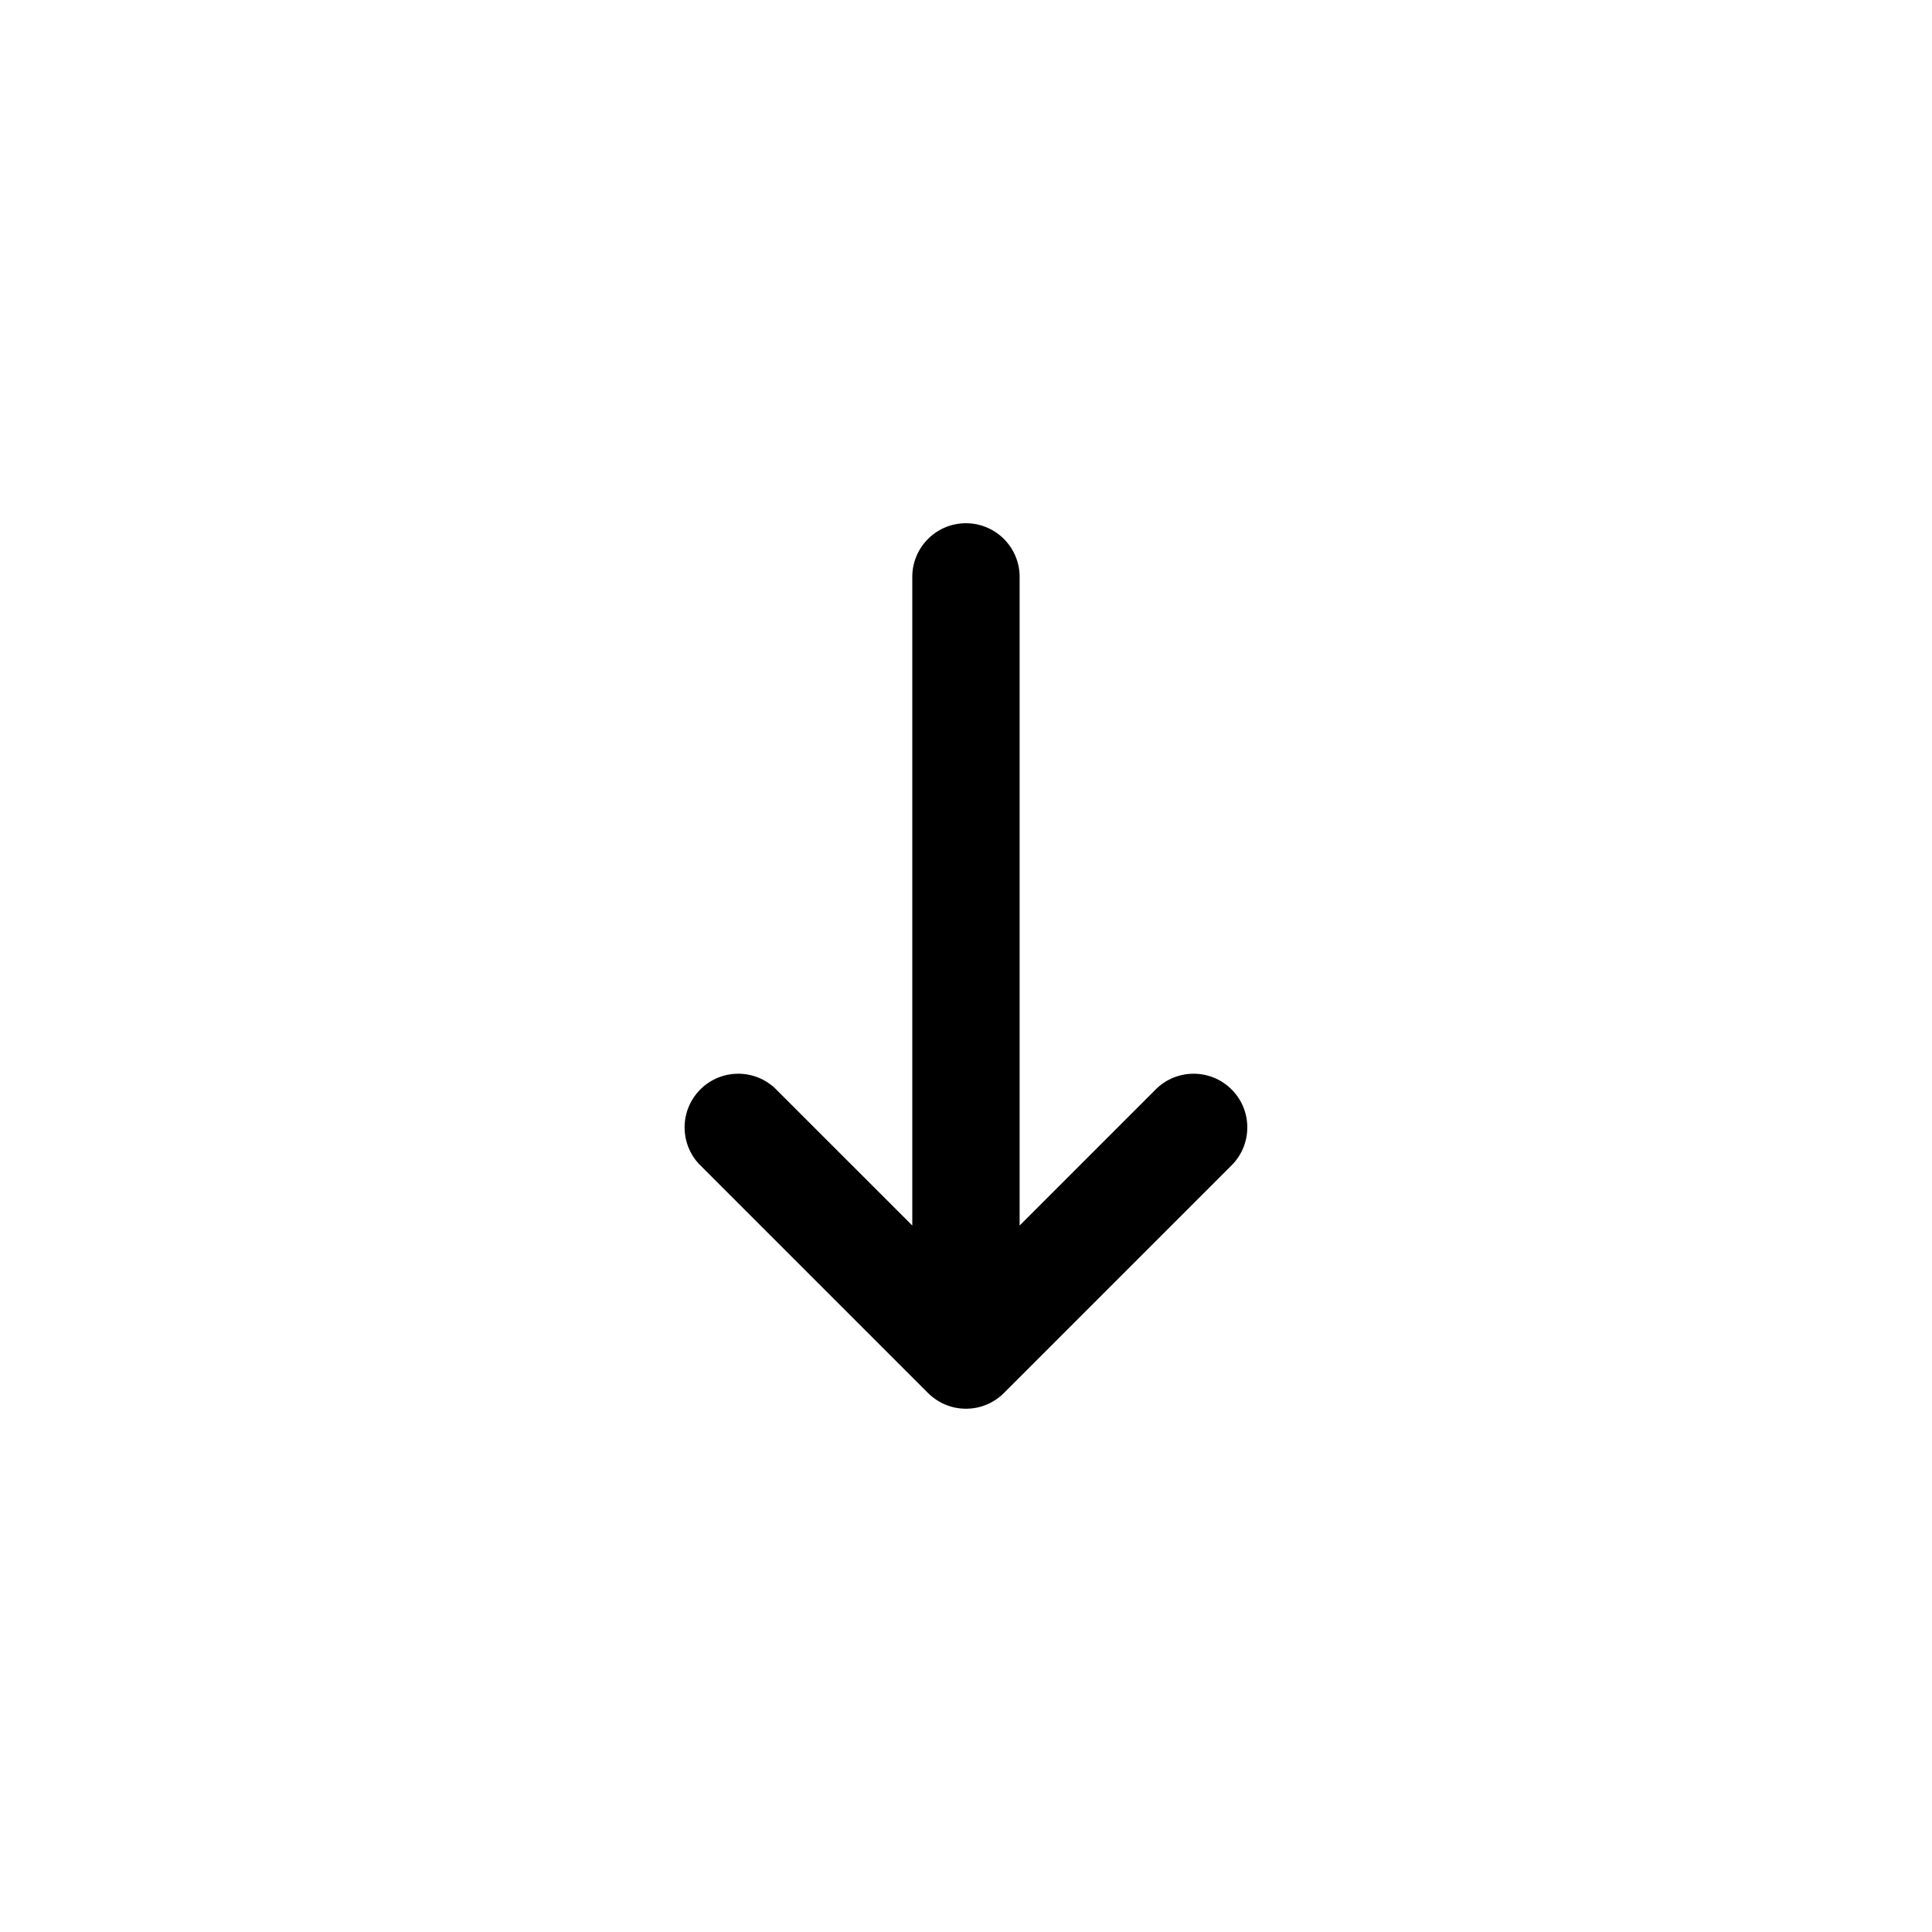 <svg xmlns="http://www.w3.org/2000/svg" viewBox="0 0 864 864"><path d="M415.03 622.97c.56.56 1.15 1.1 1.77 1.6.05.04.11.08.16.12.56.45 1.14.88 1.74 1.28.08.06.17.11.25.16.58.37 1.17.73 1.78 1.05.09.05.18.09.27.14.61.32 1.23.61 1.87.87.08.03.15.06.23.09.65.26 1.32.49 1.99.7.06.02.11.03.17.05.69.2 1.38.37 2.09.51.05 0 .09.02.14.02.71.13 1.43.24 2.16.31h.12c.73.07 1.47.11 2.22.11s1.49-.04 2.22-.11h.12c.73-.07 1.45-.18 2.16-.31.05 0 .09-.02.14-.02a24 24 0 0 0 2.09-.51c.06-.02.11-.03.17-.05.68-.2 1.34-.44 1.99-.7.08-.03.15-.06.23-.09.64-.26 1.26-.55 1.87-.87.09-.05.18-.09.27-.14.61-.32 1.2-.68 1.78-1.05.08-.05.17-.11.25-.16.6-.4 1.18-.83 1.74-1.28.05-.04.11-.08.16-.12.62-.5 1.21-1.04 1.77-1.6l101.82-101.82c4.69-4.69 7.03-10.83 7.03-16.97s-2.34-12.28-7.03-16.97c-9.37-9.37-24.57-9.37-33.94 0l-60.85 60.85V258c0-13.25-10.75-24-24-24s-24 10.75-24 24v290.06l-60.85-60.85c-9.37-9.37-24.57-9.37-33.94 0-4.69 4.69-7.03 10.83-7.03 16.97s2.34 12.28 7.03 16.97l101.82 101.82Z"/></svg>
